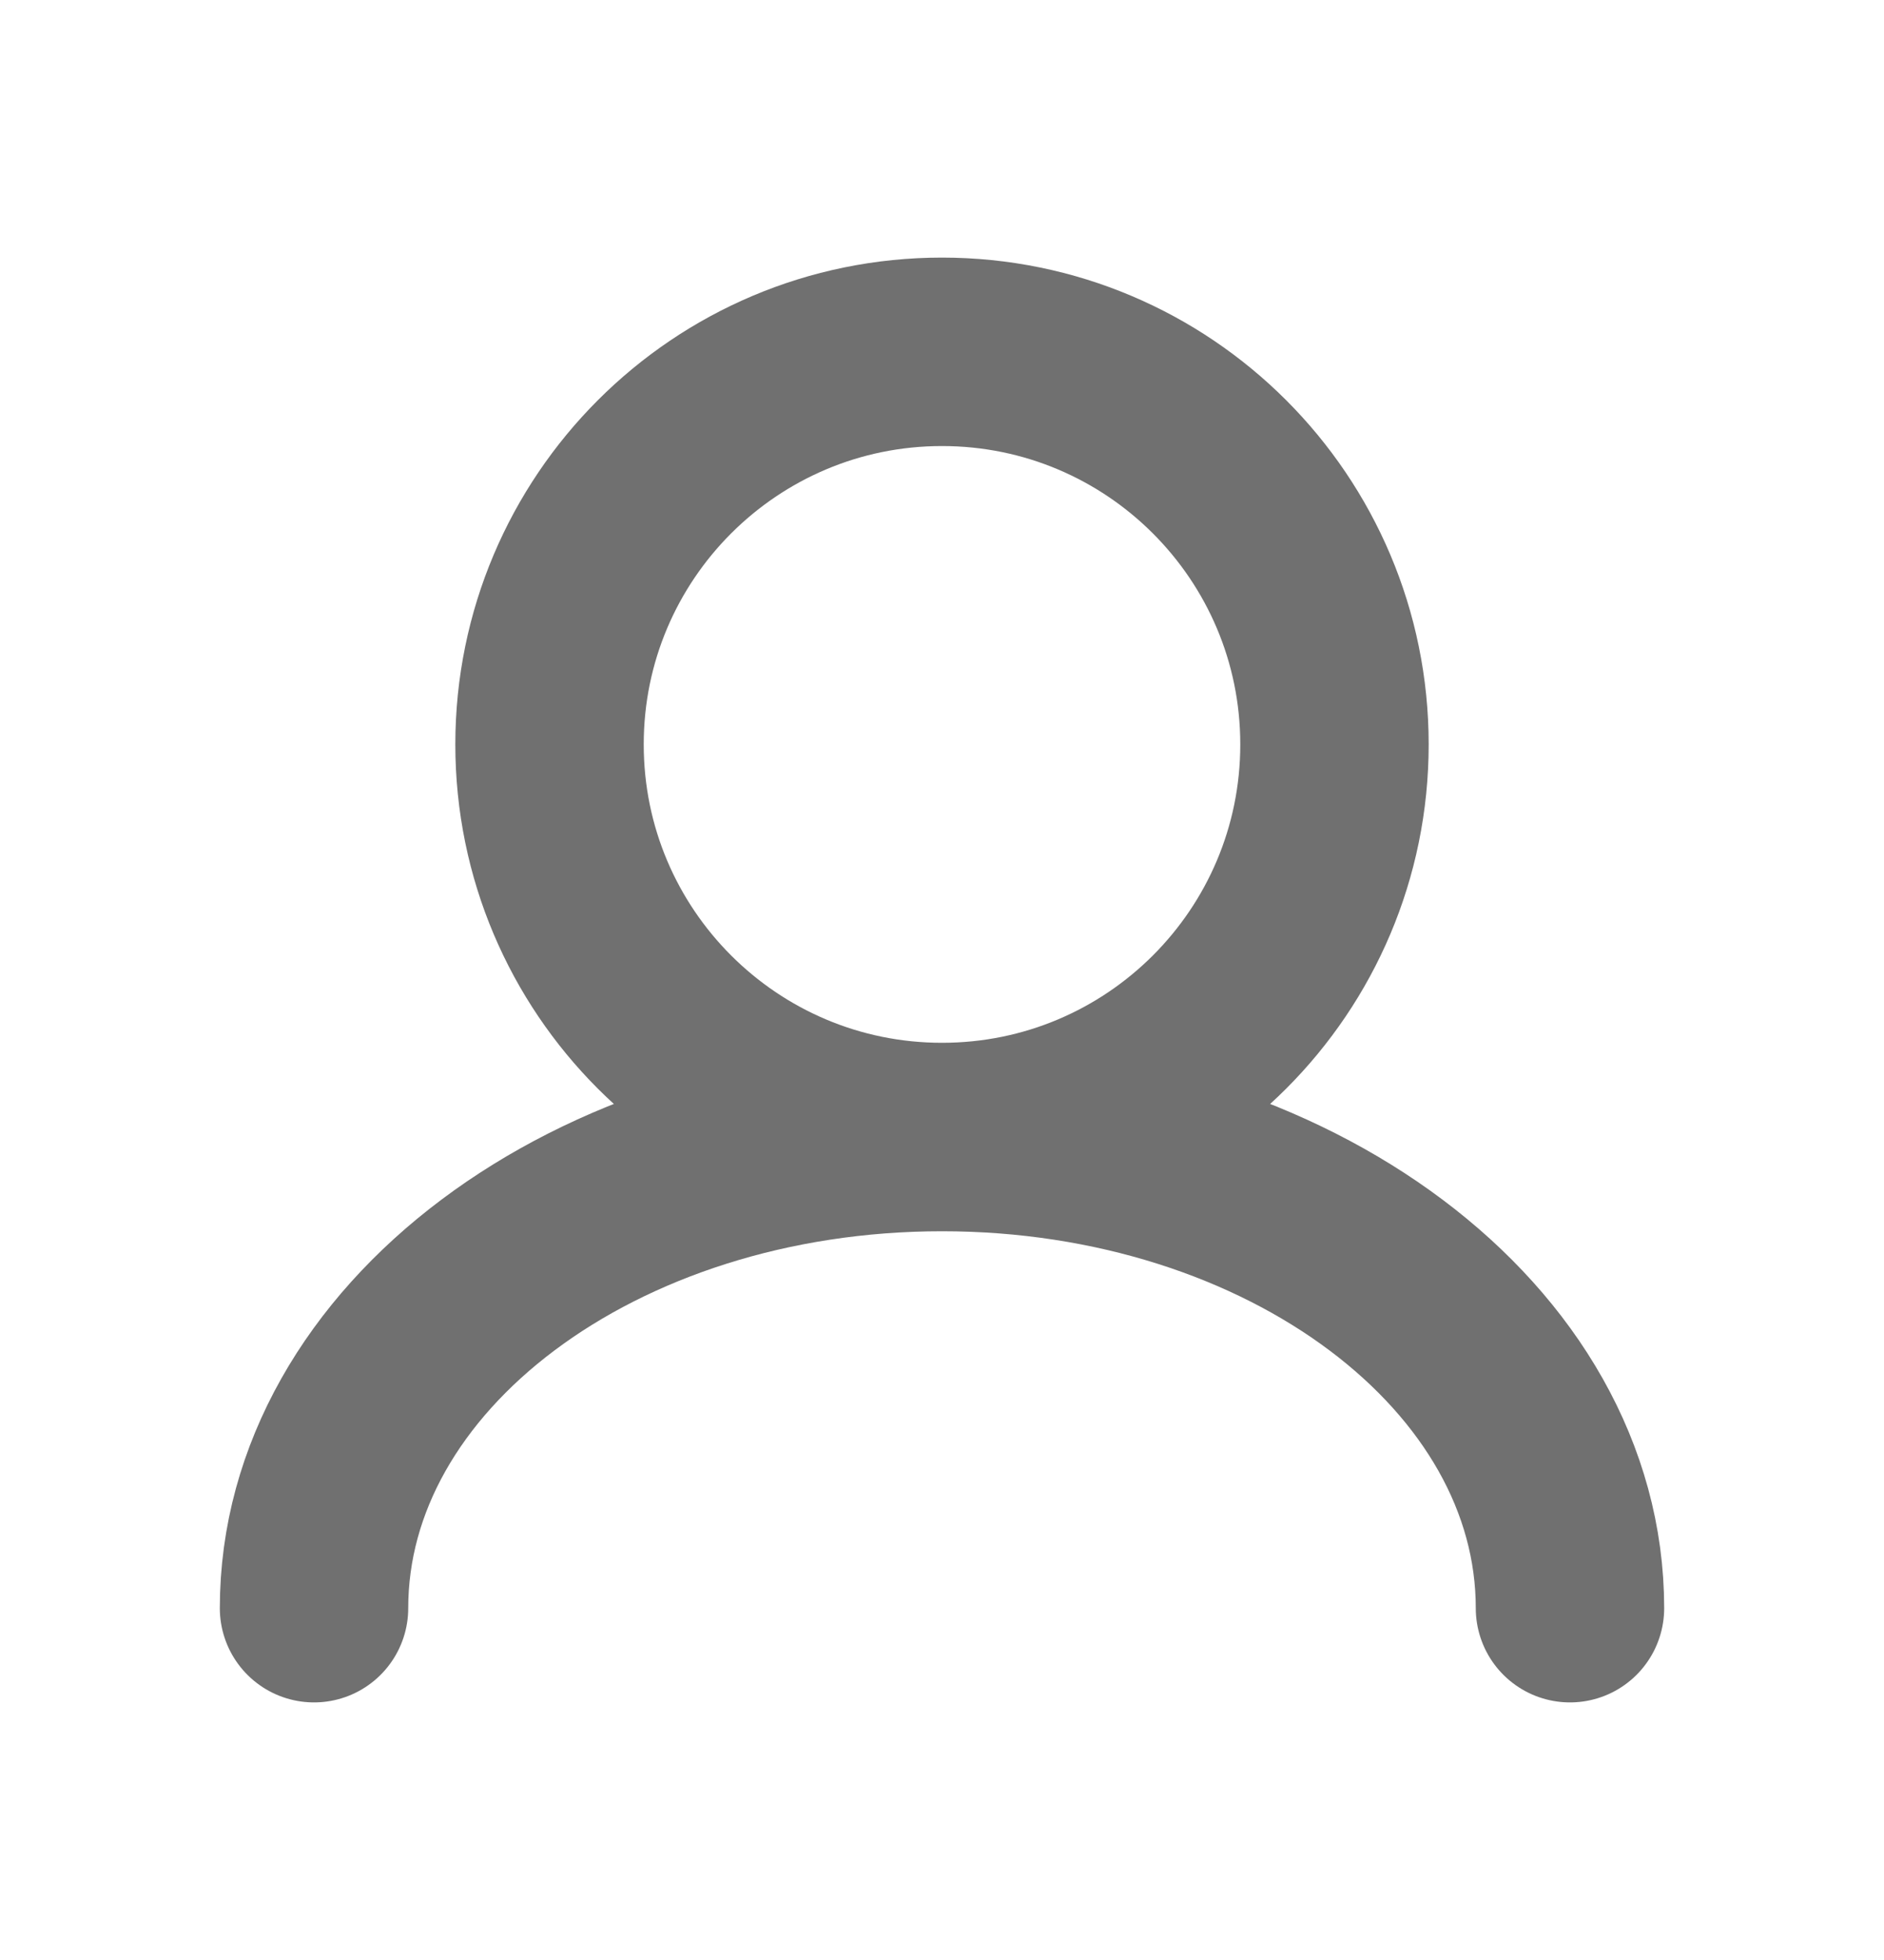 <svg width="25" height="26" viewBox="0 0 25 26" fill="none" xmlns="http://www.w3.org/2000/svg">
<path d="M12.5 15.083C15.377 15.083 17.708 12.752 17.708 9.875C17.708 6.999 15.377 4.667 12.5 4.667C9.624 4.667 7.292 6.999 7.292 9.875C7.292 12.752 9.624 15.083 12.5 15.083ZM12.5 15.083C7.898 15.083 4.167 17.882 4.167 21.333M12.5 15.083C17.102 15.083 20.833 17.882 20.833 21.333" stroke="black" stroke-opacity="0.56" stroke-width="2.5" stroke-linecap="round"/>
</svg>
